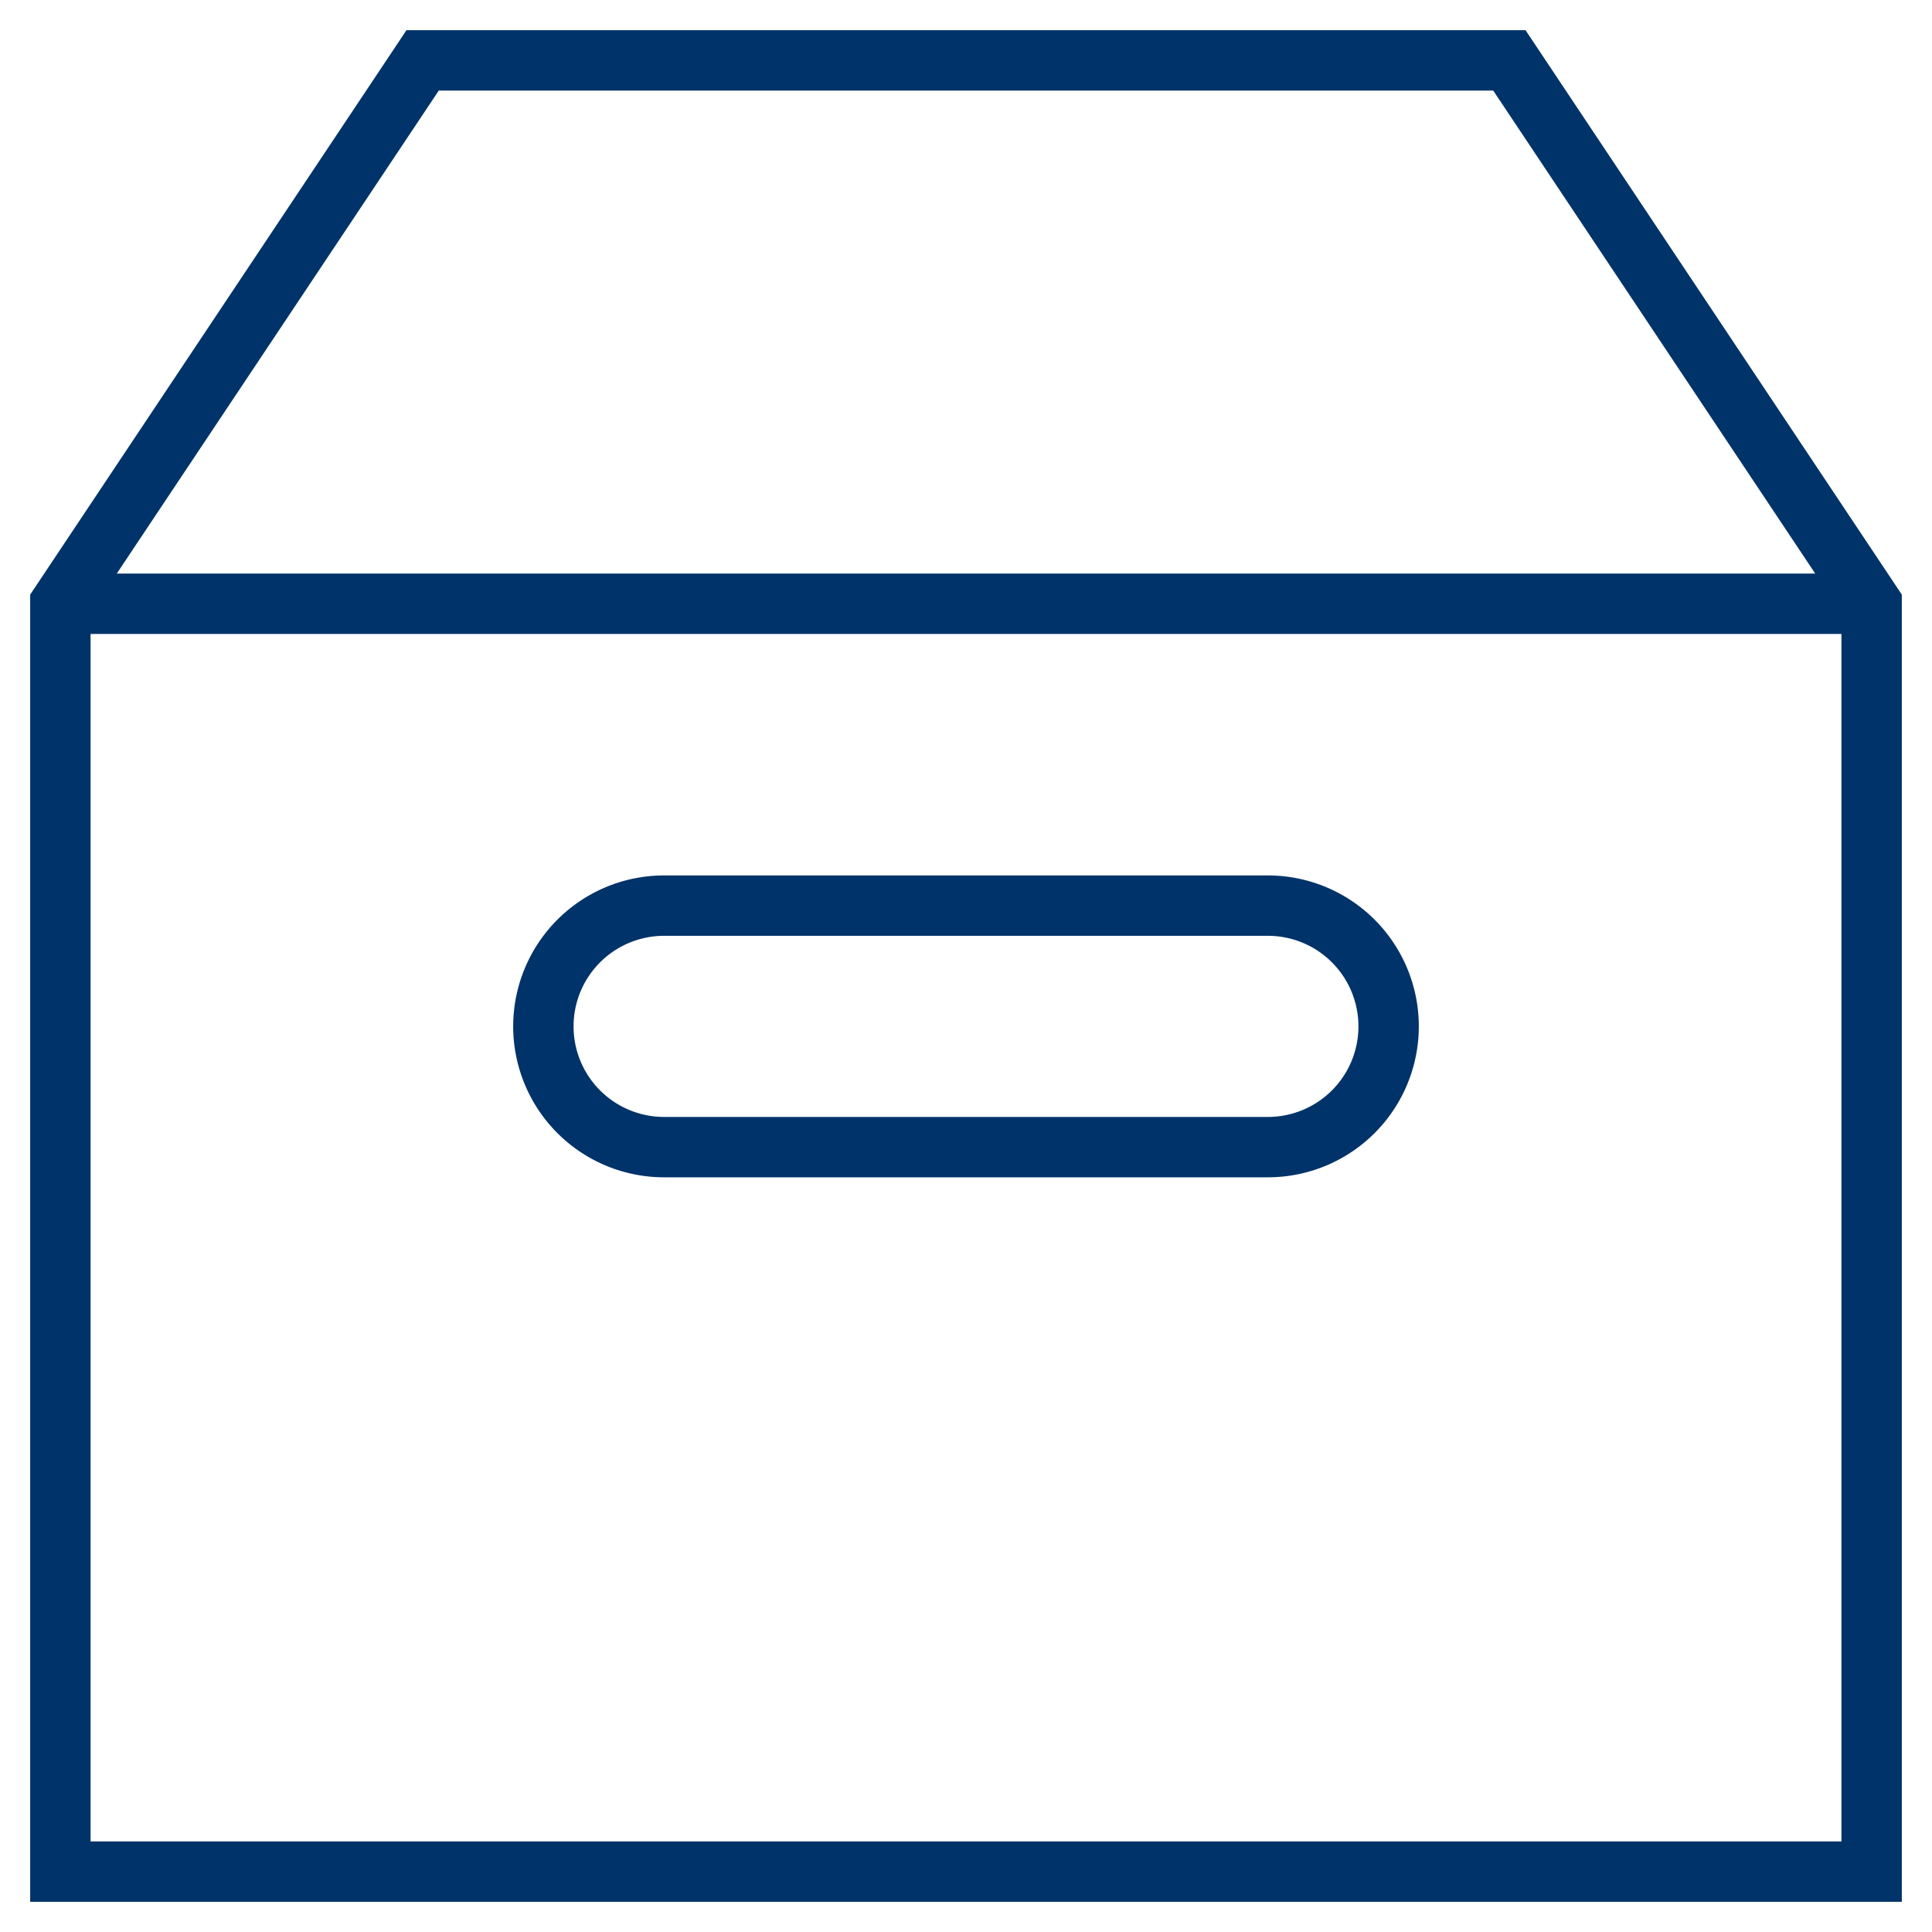 <?xml version="1.0" encoding="UTF-8"?>
<svg xmlns="http://www.w3.org/2000/svg" aria-describedby="desc" aria-labelledby="title" viewBox="0 0 64 64"><path fill="none" stroke="#003369" stroke-miterlimit="10" stroke-width="2" d="M2 62V20L14 2h36l12 18v42H2zm0-42h60" data-name="layer2" style="stroke: #003369;"/><path fill="none" stroke="#003369" stroke-miterlimit="10" stroke-width="2" d="M46 34a4 4 0 0 1-4 4H22a4 4 0 0 1-4-4 4 4 0 0 1 4-4h20a4 4 0 0 1 4 4z" data-name="layer1" style="stroke: #003369;"/></svg>
